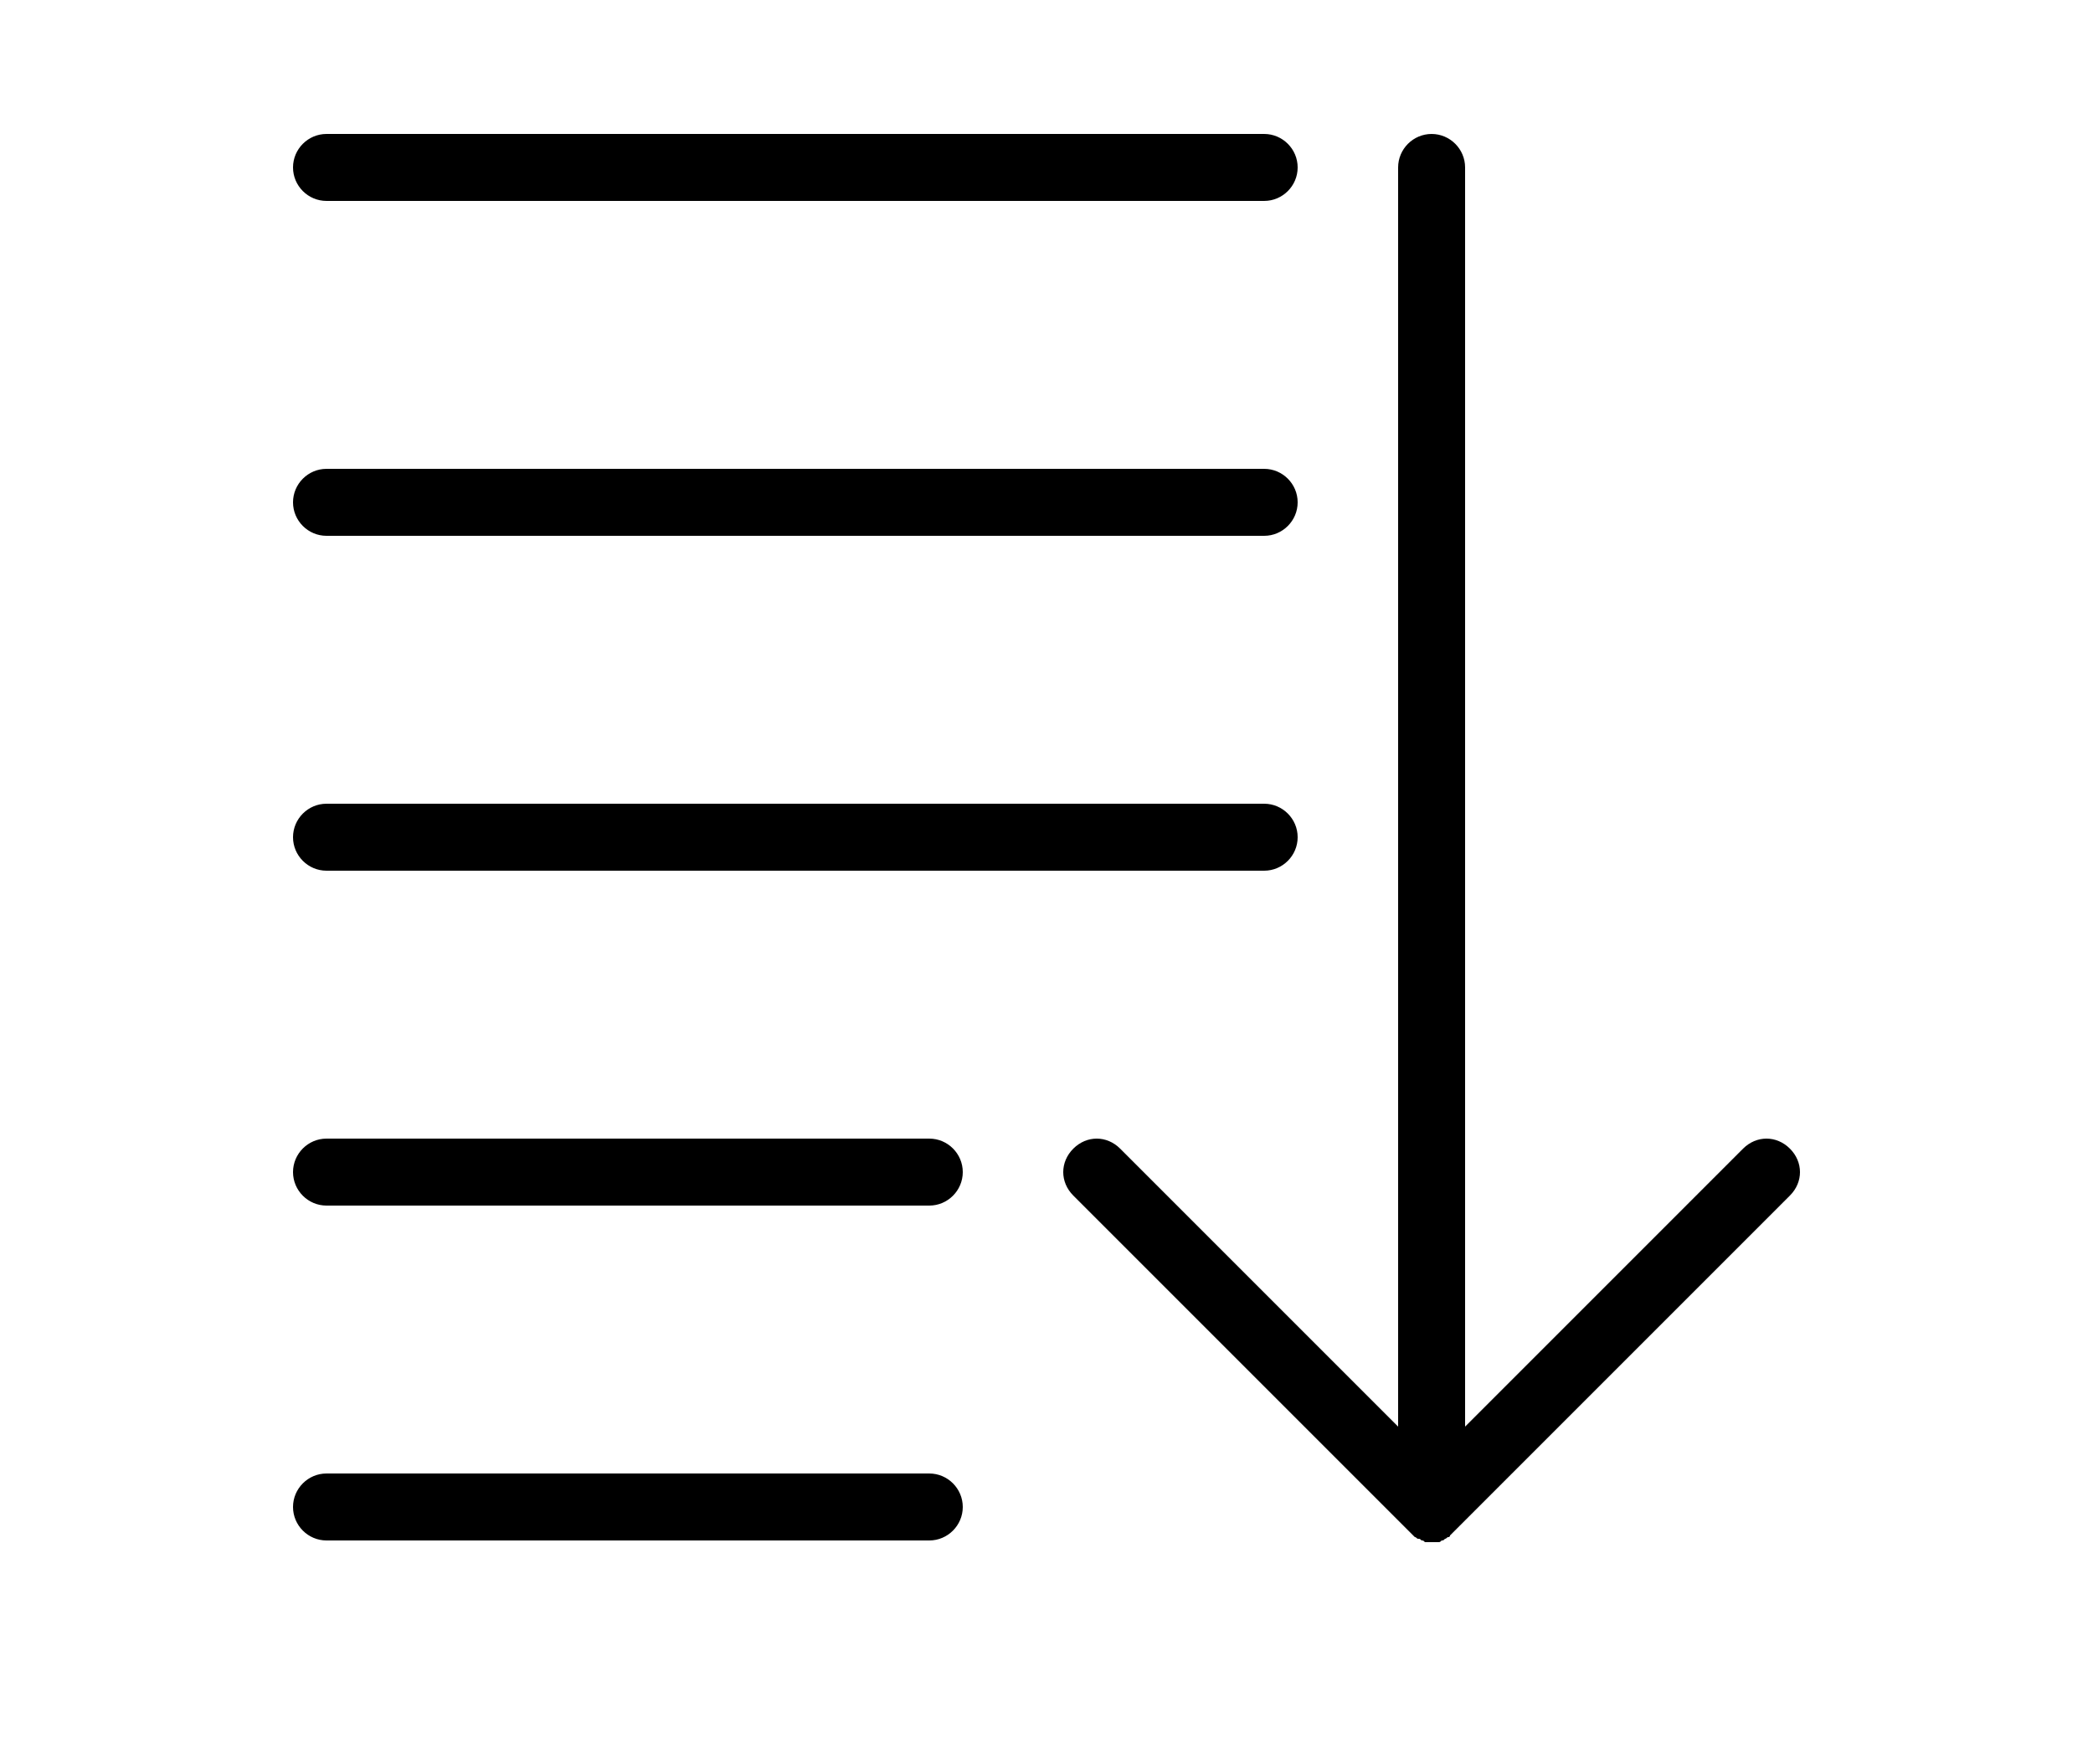 <svg width="700" height="590" xmlns="http://www.w3.org/2000/svg" xmlns:xlink="http://www.w3.org/1999/xlink" version="1.1">
 <defs>
  <symbol overflow="visible" id="u">
   <path id="svg_1" d="m18.766,-1.125c-0.969,0.5 -1.98,0.875 -3.031,1.125c-1.043,0.258 -2.137,0.391 -3.281,0.391c-3.398,0 -6.09,-0.945 -8.078,-2.844c-1.992,-1.906 -2.984,-4.484 -2.984,-7.734c0,-3.258 0.992,-5.836 2.984,-7.734c1.988,-1.906 4.68,-2.859 8.078,-2.859c1.145,0 2.238,0.133 3.281,0.391c1.051,0.25 2.062,0.625 3.031,1.125l0,4.219c-0.98,-0.656 -1.945,-1.141 -2.891,-1.453c-0.949,-0.312 -1.949,-0.469 -3,-0.469c-1.875,0 -3.352,0.605 -4.422,1.812c-1.074,1.199 -1.609,2.856 -1.609,4.969c0,2.106 0.535,3.762 1.609,4.969c1.07,1.199 2.547,1.797 4.422,1.797c1.051,0 2.051,-0.148 3,-0.453c0.945,-0.312 1.91,-0.801 2.891,-1.469l0,4.219z"/>
  </symbol>
  <symbol overflow="visible" id="b">
   <path id="svg_2" d="m13.734,-11.141c-0.438,-0.195 -0.871,-0.344 -1.297,-0.438c-0.418,-0.102 -0.84,-0.156 -1.266,-0.156c-1.262,0 -2.231,0.406 -2.906,1.219c-0.68,0.805 -1.016,1.953 -1.016,3.453l0,7.062l-4.891,0l0,-15.312l4.891,0l0,2.516c0.625,-1 1.344,-1.727 2.156,-2.188c0.82,-0.469 1.801,-0.703 2.938,-0.703c0.164,0 0.344,0.012 0.531,0.031c0.195,0.012 0.477,0.039 0.844,0.078l0.016,4.437z"/>
  </symbol>
  <symbol overflow="visible" id="a">
   <path id="svg_3" d="m17.641,-7.703l0,1.406l-11.453,0c0.125,1.148 0.539,2.008 1.25,2.578c0.707,0.574 1.703,0.859 2.984,0.859c1.031,0 2.082,-0.148 3.156,-0.453c1.082,-0.312 2.191,-0.773 3.328,-1.391l0,3.766c-1.156,0.438 -2.312,0.766 -3.469,0.984c-1.156,0.227 -2.312,0.344 -3.469,0.344c-2.773,0 -4.93,-0.703 -6.469,-2.109c-1.531,-1.406 -2.297,-3.379 -2.297,-5.922c0,-2.5 0.754,-4.461 2.266,-5.891c1.508,-1.438 3.582,-2.156 6.219,-2.156c2.406,0 4.332,0.73 5.781,2.188c1.445,1.449 2.172,3.383 2.172,5.797l0,0zm-5.031,-1.625c0,-0.926 -0.273,-1.672 -0.812,-2.234c-0.543,-0.57 -1.25,-0.859 -2.125,-0.859c-0.949,0 -1.719,0.266 -2.312,0.797s-0.965,1.297 -1.109,2.297l6.359,0z"/>
  </symbol>
  <symbol overflow="visible" id="e">
   <path id="svg_4" d="m9.219,-6.891c-1.023,0 -1.793,0.172 -2.312,0.516c-0.512,0.344 -0.766,0.855 -0.766,1.531c0,0.625 0.207,1.117 0.625,1.469c0.414,0.344 0.988,0.516 1.719,0.516c0.926,0 1.703,-0.328 2.328,-0.984c0.633,-0.664 0.953,-1.492 0.953,-2.484l0,-0.562l-2.547,0zm7.469,-1.844l0,8.734l-4.922,0l0,-2.266c-0.656,0.93 -1.398,1.605 -2.219,2.031c-0.824,0.414 -1.824,0.625 -3,0.625c-1.586,0 -2.871,-0.457 -3.859,-1.375c-0.992,-0.926 -1.484,-2.129 -1.484,-3.609c0,-1.789 0.613,-3.102 1.844,-3.938c1.238,-0.844 3.18,-1.266 5.828,-1.266l2.891,0l0,-0.391c0,-0.77 -0.309,-1.332 -0.922,-1.688c-0.617,-0.363 -1.57,-0.547 -2.859,-0.547c-1.055,0 -2.031,0.105 -2.938,0.312c-0.898,0.211 -1.73,0.523 -2.5,0.938l0,-3.734c1.039,-0.25 2.086,-0.441 3.141,-0.578c1.062,-0.133 2.125,-0.203 3.188,-0.203c2.758,0 4.75,0.547 5.969,1.641c1.227,1.086 1.844,2.856 1.844,5.312l0,0z"/>
  </symbol>
  <symbol overflow="visible" id="d">
   <path id="svg_5" d="m7.703,-19.656l0,4.344l5.047,0l0,3.5l-5.047,0l0,6.5c0,0.711 0.141,1.188 0.422,1.438s0.836,0.375 1.672,0.375l2.516,0l0,3.5l-4.188,0c-1.938,0 -3.312,-0.398 -4.125,-1.203c-0.805,-0.812 -1.203,-2.18 -1.203,-4.109l0,-6.5l-2.422,0l0,-3.5l2.422,0l0,-4.344l4.906,0z"/>
  </symbol>
  <symbol overflow="visible" id="k">
   <path id="svg_6" d="m12.766,-13.078l0,-8.203l4.922,0l0,21.281l-4.922,0l0,-2.219c-0.668,0.906 -1.406,1.57 -2.219,1.984s-1.758,0.625 -2.828,0.625c-1.887,0 -3.434,-0.75 -4.641,-2.25c-1.211,-1.5 -1.812,-3.426 -1.812,-5.781c0,-2.363 0.602,-4.297 1.812,-5.797c1.207,-1.5 2.754,-2.25 4.641,-2.25c1.062,0 2,0.215 2.812,0.641c0.82,0.43 1.566,1.086 2.234,1.969l0,0zm-3.219,9.922c1.039,0 1.836,-0.379 2.391,-1.141c0.551,-0.77 0.828,-1.883 0.828,-3.344c0,-1.457 -0.277,-2.566 -0.828,-3.328c-0.555,-0.77 -1.352,-1.156 -2.391,-1.156c-1.043,0 -1.84,0.387 -2.391,1.156c-0.555,0.762 -0.828,1.871 -0.828,3.328c0,1.461 0.273,2.574 0.828,3.344c0.551,0.762 1.348,1.141 2.391,1.141z"/>
  </symbol>
  <symbol overflow="visible" id="j">
   <path id="svg_7" d="m10.5,-3.156c1.051,0 1.852,-0.379 2.406,-1.141c0.551,-0.77 0.828,-1.883 0.828,-3.344c0,-1.457 -0.277,-2.566 -0.828,-3.328c-0.555,-0.77 -1.355,-1.156 -2.406,-1.156c-1.055,0 -1.859,0.387 -2.422,1.156c-0.555,0.773 -0.828,1.883 -0.828,3.328c0,1.449 0.273,2.559 0.828,3.328c0.562,0.773 1.367,1.156 2.422,1.156l0,0zm-3.25,-9.922c0.676,-0.883 1.422,-1.539 2.234,-1.969c0.82,-0.426 1.766,-0.641 2.828,-0.641c1.895,0 3.445,0.75 4.656,2.25c1.207,1.5 1.812,3.434 1.812,5.797c0,2.356 -0.605,4.281 -1.812,5.781c-1.211,1.5 -2.762,2.25 -4.656,2.25c-1.062,0 -2.008,-0.211 -2.828,-0.625c-0.812,-0.426 -1.559,-1.086 -2.234,-1.984l0,2.219l-4.891,0l0,-21.281l4.891,0l0,8.203z"/>
  </symbol>
  <symbol overflow="visible" id="i">
   <path id="svg_8" d="m0.344,-15.312l4.891,0l4.125,10.391l3.5,-10.391l4.891,0l-6.438,16.766c-0.648,1.695 -1.402,2.883 -2.266,3.562c-0.867,0.688 -2,1.031 -3.406,1.031l-2.844,0l0,-3.219l1.531,0c0.832,0 1.438,-0.137 1.812,-0.406c0.383,-0.262 0.68,-0.73 0.891,-1.406l0.141,-0.422l-6.828,-15.907z"/>
  </symbol>
  <symbol overflow="visible" id="h">
   <path id="svg_9" d="m2.578,-20.406l5.25,0l0,20.406l-5.25,0l0,-20.406z"/>
  </symbol>
  <symbol overflow="visible" id="g">
   <path id="svg_10" d="m14.719,-14.828l0,3.984c-0.656,-0.457 -1.324,-0.797 -2,-1.016c-0.668,-0.219 -1.359,-0.328 -2.078,-0.328c-1.367,0 -2.434,0.402 -3.203,1.203c-0.762,0.793 -1.141,1.906 -1.141,3.344c0,1.43 0.379,2.543 1.141,3.344c0.77,0.793 1.836,1.188 3.203,1.188c0.758,0 1.484,-0.109 2.172,-0.328c0.688,-0.227 1.32,-0.566 1.906,-1.016l0,4c-0.762,0.281 -1.539,0.488 -2.328,0.625c-0.781,0.145 -1.574,0.219 -2.375,0.219c-2.762,0 -4.922,-0.707 -6.484,-2.125c-1.555,-1.414 -2.328,-3.383 -2.328,-5.906c0,-2.531 0.773,-4.504 2.328,-5.922c1.562,-1.414 3.723,-2.125 6.484,-2.125c0.801,0 1.594,0.074 2.375,0.219c0.781,0.137 1.555,0.352 2.328,0.641l0,-0z"/>
  </symbol>
  <symbol overflow="visible" id="c">
   <path id="svg_11" d="m9.641,-12.188c-1.086,0 -1.914,0.391 -2.484,1.172c-0.574,0.781 -0.859,1.906 -0.859,3.375s0.285,2.594 0.859,3.375c0.57,0.773 1.398,1.156 2.484,1.156c1.062,0 1.875,-0.383 2.438,-1.156c0.57,-0.781 0.859,-1.906 0.859,-3.375s-0.289,-2.594 -0.859,-3.375c-0.562,-0.781 -1.375,-1.172 -2.438,-1.172zm0,-3.5c2.633,0 4.691,0.715 6.172,2.141c1.477,1.418 2.219,3.387 2.219,5.906c0,2.512 -0.742,4.481 -2.219,5.906c-1.48,1.418 -3.539,2.125 -6.172,2.125c-2.648,0 -4.715,-0.707 -6.203,-2.125c-1.492,-1.426 -2.234,-3.394 -2.234,-5.906c0,-2.519 0.742,-4.488 2.234,-5.906c1.488,-1.426 3.555,-2.141 6.203,-2.141z"/>
  </symbol>
  <symbol overflow="visible" id="f">
   <path id="svg_12" d="m17.75,-9.328l0,9.328l-4.922,0l0,-7.141c0,-1.32 -0.031,-2.234 -0.094,-2.734s-0.168,-0.867 -0.312,-1.109c-0.188,-0.312 -0.449,-0.555 -0.781,-0.734c-0.324,-0.176 -0.695,-0.266 -1.109,-0.266c-1.023,0 -1.824,0.398 -2.406,1.188c-0.586,0.781 -0.875,1.871 -0.875,3.266l0,7.531l-4.891,0l0,-15.312l4.891,0l0,2.234c0.738,-0.883 1.52,-1.539 2.344,-1.969c0.832,-0.426 1.75,-0.641 2.75,-0.641c1.77,0 3.113,0.547 4.031,1.641c0.914,1.086 1.375,2.656 1.375,4.719l0,-0z"/>
  </symbol>
  <symbol overflow="visible" id="t">
   <path id="svg_13" d="m2.578,-20.406l6.688,0l4.656,10.922l4.672,-10.922l6.688,0l0,20.406l-4.984,0l0,-14.938l-4.703,11.016l-3.328,0l-4.703,-11.016l0,14.938l-4.984,0l0,-20.406z"/>
  </symbol>
  <symbol overflow="visible" id="s">
   <path id="svg_14" d="m2.359,-21.281l4.891,0l0,11.594l5.625,-5.625l5.688,0l-7.469,7.031l8.062,8.281l-5.938,0l-5.969,-6.391l0,6.391l-4.891,0l0,-21.281z"/>
  </symbol>
  <symbol overflow="visible" id="r">
   <path id="svg_15" d="m12.422,-21.281l0,3.219l-2.703,0c-0.688,0 -1.172,0.125 -1.453,0.375c-0.273,0.25 -0.406,0.688 -0.406,1.312l0,1.062l4.188,0l0,3.5l-4.188,0l0,11.812l-4.891,0l0,-11.812l-2.438,0l0,-3.5l2.438,0l0,-1.062c0,-1.664 0.461,-2.898 1.391,-3.703c0.926,-0.801 2.367,-1.203 4.328,-1.203l3.734,-0z"/>
  </symbol>
  <symbol overflow="visible" id="q">
   <path id="svg_16" d="m16.547,-12.766c0.613,-0.945 1.348,-1.672 2.203,-2.172c0.852,-0.5 1.789,-0.75 2.812,-0.75c1.758,0 3.098,0.547 4.016,1.641c0.926,1.086 1.391,2.656 1.391,4.719l0,9.328l-4.922,0l0,-7.984l0,-0.359c0.008,-0.133 0.016,-0.32 0.016,-0.562c0,-1.082 -0.164,-1.863 -0.484,-2.344c-0.312,-0.488 -0.824,-0.734 -1.531,-0.734c-0.93,0 -1.648,0.387 -2.156,1.156c-0.512,0.762 -0.773,1.867 -0.781,3.312l0,7.516l-4.922,0l0,-7.984c0,-1.695 -0.148,-2.785 -0.438,-3.266c-0.293,-0.488 -0.812,-0.734 -1.562,-0.734c-0.938,0 -1.664,0.387 -2.172,1.156c-0.512,0.762 -0.766,1.859 -0.766,3.297l0,7.531l-4.922,0l0,-15.312l4.922,0l0,2.234c0.602,-0.863 1.289,-1.516 2.062,-1.953c0.781,-0.438 1.641,-0.656 2.578,-0.656c1.062,0 2,0.258 2.812,0.766c0.812,0.512 1.426,1.23 1.844,2.156l0,-0z"/>
  </symbol>
  <symbol overflow="visible" id="p">
   <path id="svg_17" d="m17.75,-9.328l0,9.328l-4.922,0l0,-7.109c0,-1.344 -0.031,-2.266 -0.094,-2.766s-0.168,-0.867 -0.312,-1.109c-0.188,-0.312 -0.449,-0.555 -0.781,-0.734c-0.324,-0.176 -0.695,-0.266 -1.109,-0.266c-1.023,0 -1.824,0.398 -2.406,1.188c-0.586,0.781 -0.875,1.871 -0.875,3.266l0,7.531l-4.891,0l0,-21.281l4.891,0l0,8.203c0.738,-0.883 1.52,-1.539 2.344,-1.969c0.832,-0.426 1.75,-0.641 2.75,-0.641c1.77,0 3.113,0.547 4.031,1.641c0.914,1.086 1.375,2.656 1.375,4.719l0,-0z"/>
  </symbol>
  <symbol overflow="visible" id="o">
   <path id="svg_18" d="m2.578,-20.406l5.875,0l7.422,14l0,-14l4.984,0l0,20.406l-5.875,0l-7.422,-14l0,14l-4.984,0l0,-20.406z"/>
  </symbol>
  <symbol overflow="visible" id="n">
   <path id="svg_19" d="m2.188,-5.969l0,-9.344l4.922,0l0,1.531c0,0.836 -0.008,1.875 -0.016,3.125c-0.012,1.25 -0.016,2.086 -0.016,2.5c0,1.242 0.031,2.133 0.094,2.672c0.07,0.543 0.18,0.934 0.328,1.172c0.207,0.324 0.473,0.574 0.797,0.75c0.32,0.168 0.691,0.25 1.109,0.25c1.02,0 1.82,-0.391 2.406,-1.172c0.582,-0.781 0.875,-1.867 0.875,-3.266l0,-7.562l4.891,0l0,15.312l-4.891,0l0,-2.219c-0.742,0.898 -1.523,1.559 -2.344,1.984c-0.824,0.414 -1.734,0.625 -2.734,0.625c-1.762,0 -3.106,-0.539 -4.031,-1.625c-0.93,-1.082 -1.391,-2.66 -1.391,-4.734l0,0.001z"/>
  </symbol>
  <symbol overflow="visible" id="m">
   <path id="svg_20" d="m2.578,-20.406l8.734,0c2.594,0 4.582,0.578 5.969,1.734c1.395,1.148 2.094,2.789 2.094,4.922c0,2.137 -0.699,3.781 -2.094,4.938c-1.387,1.156 -3.375,1.734 -5.969,1.734l-3.484,0l0,7.078l-5.25,0l0,-20.406zm5.25,3.812l0,5.703l2.922,0c1.02,0 1.805,-0.25 2.359,-0.75c0.562,-0.5 0.844,-1.203 0.844,-2.109c0,-0.914 -0.281,-1.617 -0.844,-2.109c-0.555,-0.488 -1.34,-0.734 -2.359,-0.734l-2.922,0z"/>
  </symbol>
  <symbol overflow="visible" id="l">
   <path id="svg_21" d="m2.359,-15.312l4.891,0l0,15.031c0,2.051 -0.496,3.617 -1.484,4.703c-0.98,1.082 -2.406,1.625 -4.281,1.625l-2.422,0l0,-3.219l0.859,0c0.926,0 1.562,-0.211 1.906,-0.625c0.352,-0.418 0.531,-1.246 0.531,-2.484l0,-15.031zm0,-5.969l4.891,0l0,4l-4.891,0l0,-4z"/>
  </symbol>
 </defs>
 <g>
  <title>Layer 1</title>
  <g id="svg_22">
   <path id="svg_23" d="m98,56c0,-6.16 5.039,-11.199 11.199,-11.199l313.6,0c6.16,0 11.199,5.039 11.199,11.199s-5.039,11.199 -11.199,11.199l-313.6,0c-6.16,0 -11.199,-5.039 -11.199,-11.199zm11.199,123.2l313.6,0c6.16,0 11.199,-5.039 11.199,-11.199s-5.039,-11.199 -11.199,-11.199l-313.6,0c-6.16,0 -11.199,5.039 -11.199,11.199s5.039,11.199 11.199,11.199zm0,112l313.6,0c6.16,0 11.199,-5.039 11.199,-11.199s-5.039,-11.199 -11.199,-11.199l-313.6,0c-6.16,0 -11.199,5.039 -11.199,11.199s5.039,11.199 11.199,11.199zm201.6,89.602l-201.6,0c-6.16,0 -11.199,5.039 -11.199,11.199s5.039,11.199 11.199,11.199l201.6,0c6.16,0 11.199,-5.039 11.199,-11.199s-5.039,-11.199 -11.199,-11.199zm0,112l-201.6,0c-6.16,0 -11.199,5.039 -11.199,11.199s5.039,11.199 11.199,11.199l201.6,0c6.16,0 11.199,-5.039 11.199,-11.199s-5.039,-11.199 -11.199,-11.199zm287.84,-108.64c-4.481,-4.481 -11.199,-4.481 -15.68,0l-92.961,92.961l0,-421.12c0,-6.16 -5.039,-11.199 -11.199,-11.199c-6.16,0 -11.199,5.039 -11.199,11.199l0,421.12l-92.961,-92.961c-4.481,-4.481 -11.199,-4.481 -15.68,0c-4.481,4.481 -4.481,11.199 0,15.68l112,112c0.559,0.559 1.121,1.121 1.68,1.68l0.559,0.559c0.559,0 0.559,0.559 1.121,0.559c0.559,0 0.559,0 1.121,0.559c0.559,0 0.559,0 1.121,0.559l2.238,0l2.238,0c0.559,0 0.559,0 1.121,-0.559c0.559,0 0.559,0 1.121,-0.559c0.559,0 0.559,-0.559 1.121,-0.559c0,0 0.559,0 0.559,-0.559l113.68,-113.68c4.481,-4.481 4.481,-11.199 0,-15.68l-0,0z"/>
   <use id="svg_24" xlink:href="#u" y="644" x="70"/>
   <use id="svg_25" xlink:href="#b" y="644" x="90.551"/>
   <use id="svg_26" xlink:href="#a" y="644" x="104.359"/>
   <use id="svg_27" xlink:href="#e" y="644" x="123.348"/>
   <use id="svg_28" xlink:href="#d" y="644" x="142.242"/>
   <use id="svg_29" xlink:href="#a" y="644" x="155.629"/>
   <use id="svg_30" xlink:href="#k" y="644" x="174.617"/>
   <use id="svg_31" xlink:href="#j" y="644" x="204.41"/>
   <use id="svg_32" xlink:href="#i" y="644" x="224.453"/>
   <use id="svg_33" xlink:href="#h" y="644" x="252.453"/>
   <use id="svg_34" xlink:href="#g" y="644" x="262.867"/>
   <use id="svg_35" xlink:href="#c" y="644" x="279.469"/>
   <use id="svg_36" xlink:href="#f" y="644" x="298.703"/>
   <use id="svg_37" xlink:href="#t" y="644" x="318.637"/>
   <use id="svg_38" xlink:href="#e" y="644" x="346.5"/>
   <use id="svg_39" xlink:href="#b" y="644" x="365.395"/>
   <use id="svg_40" xlink:href="#s" y="644" x="379.203"/>
   <use id="svg_41" xlink:href="#r" y="672" x="70"/>
   <use id="svg_42" xlink:href="#b" y="672" x="82.184"/>
   <use id="svg_43" xlink:href="#c" y="672" x="95.992"/>
   <use id="svg_44" xlink:href="#q" y="672" x="115.227"/>
   <use id="svg_45" xlink:href="#d" y="672" x="154.152"/>
   <use id="svg_46" xlink:href="#p" y="672" x="167.535"/>
   <use id="svg_47" xlink:href="#a" y="672" x="187.469"/>
   <use id="svg_48" xlink:href="#o" y="672" x="216.207"/>
   <use id="svg_49" xlink:href="#c" y="672" x="239.641"/>
   <use id="svg_50" xlink:href="#n" y="672" x="258.879"/>
   <use id="svg_51" xlink:href="#f" y="672" x="278.812"/>
   <use id="svg_52" xlink:href="#m" y="672" x="308.492"/>
   <use id="svg_53" xlink:href="#b" y="672" x="329.016"/>
   <use id="svg_54" xlink:href="#c" y="672" x="342.82"/>
   <use id="svg_55" xlink:href="#l" y="672" x="362.059"/>
   <use id="svg_56" xlink:href="#a" y="672" x="371.656"/>
   <use id="svg_57" xlink:href="#g" y="672" x="390.648"/>
   <use id="svg_58" xlink:href="#d" y="672" x="407.242"/>
  </g>
 </g>
</svg>
